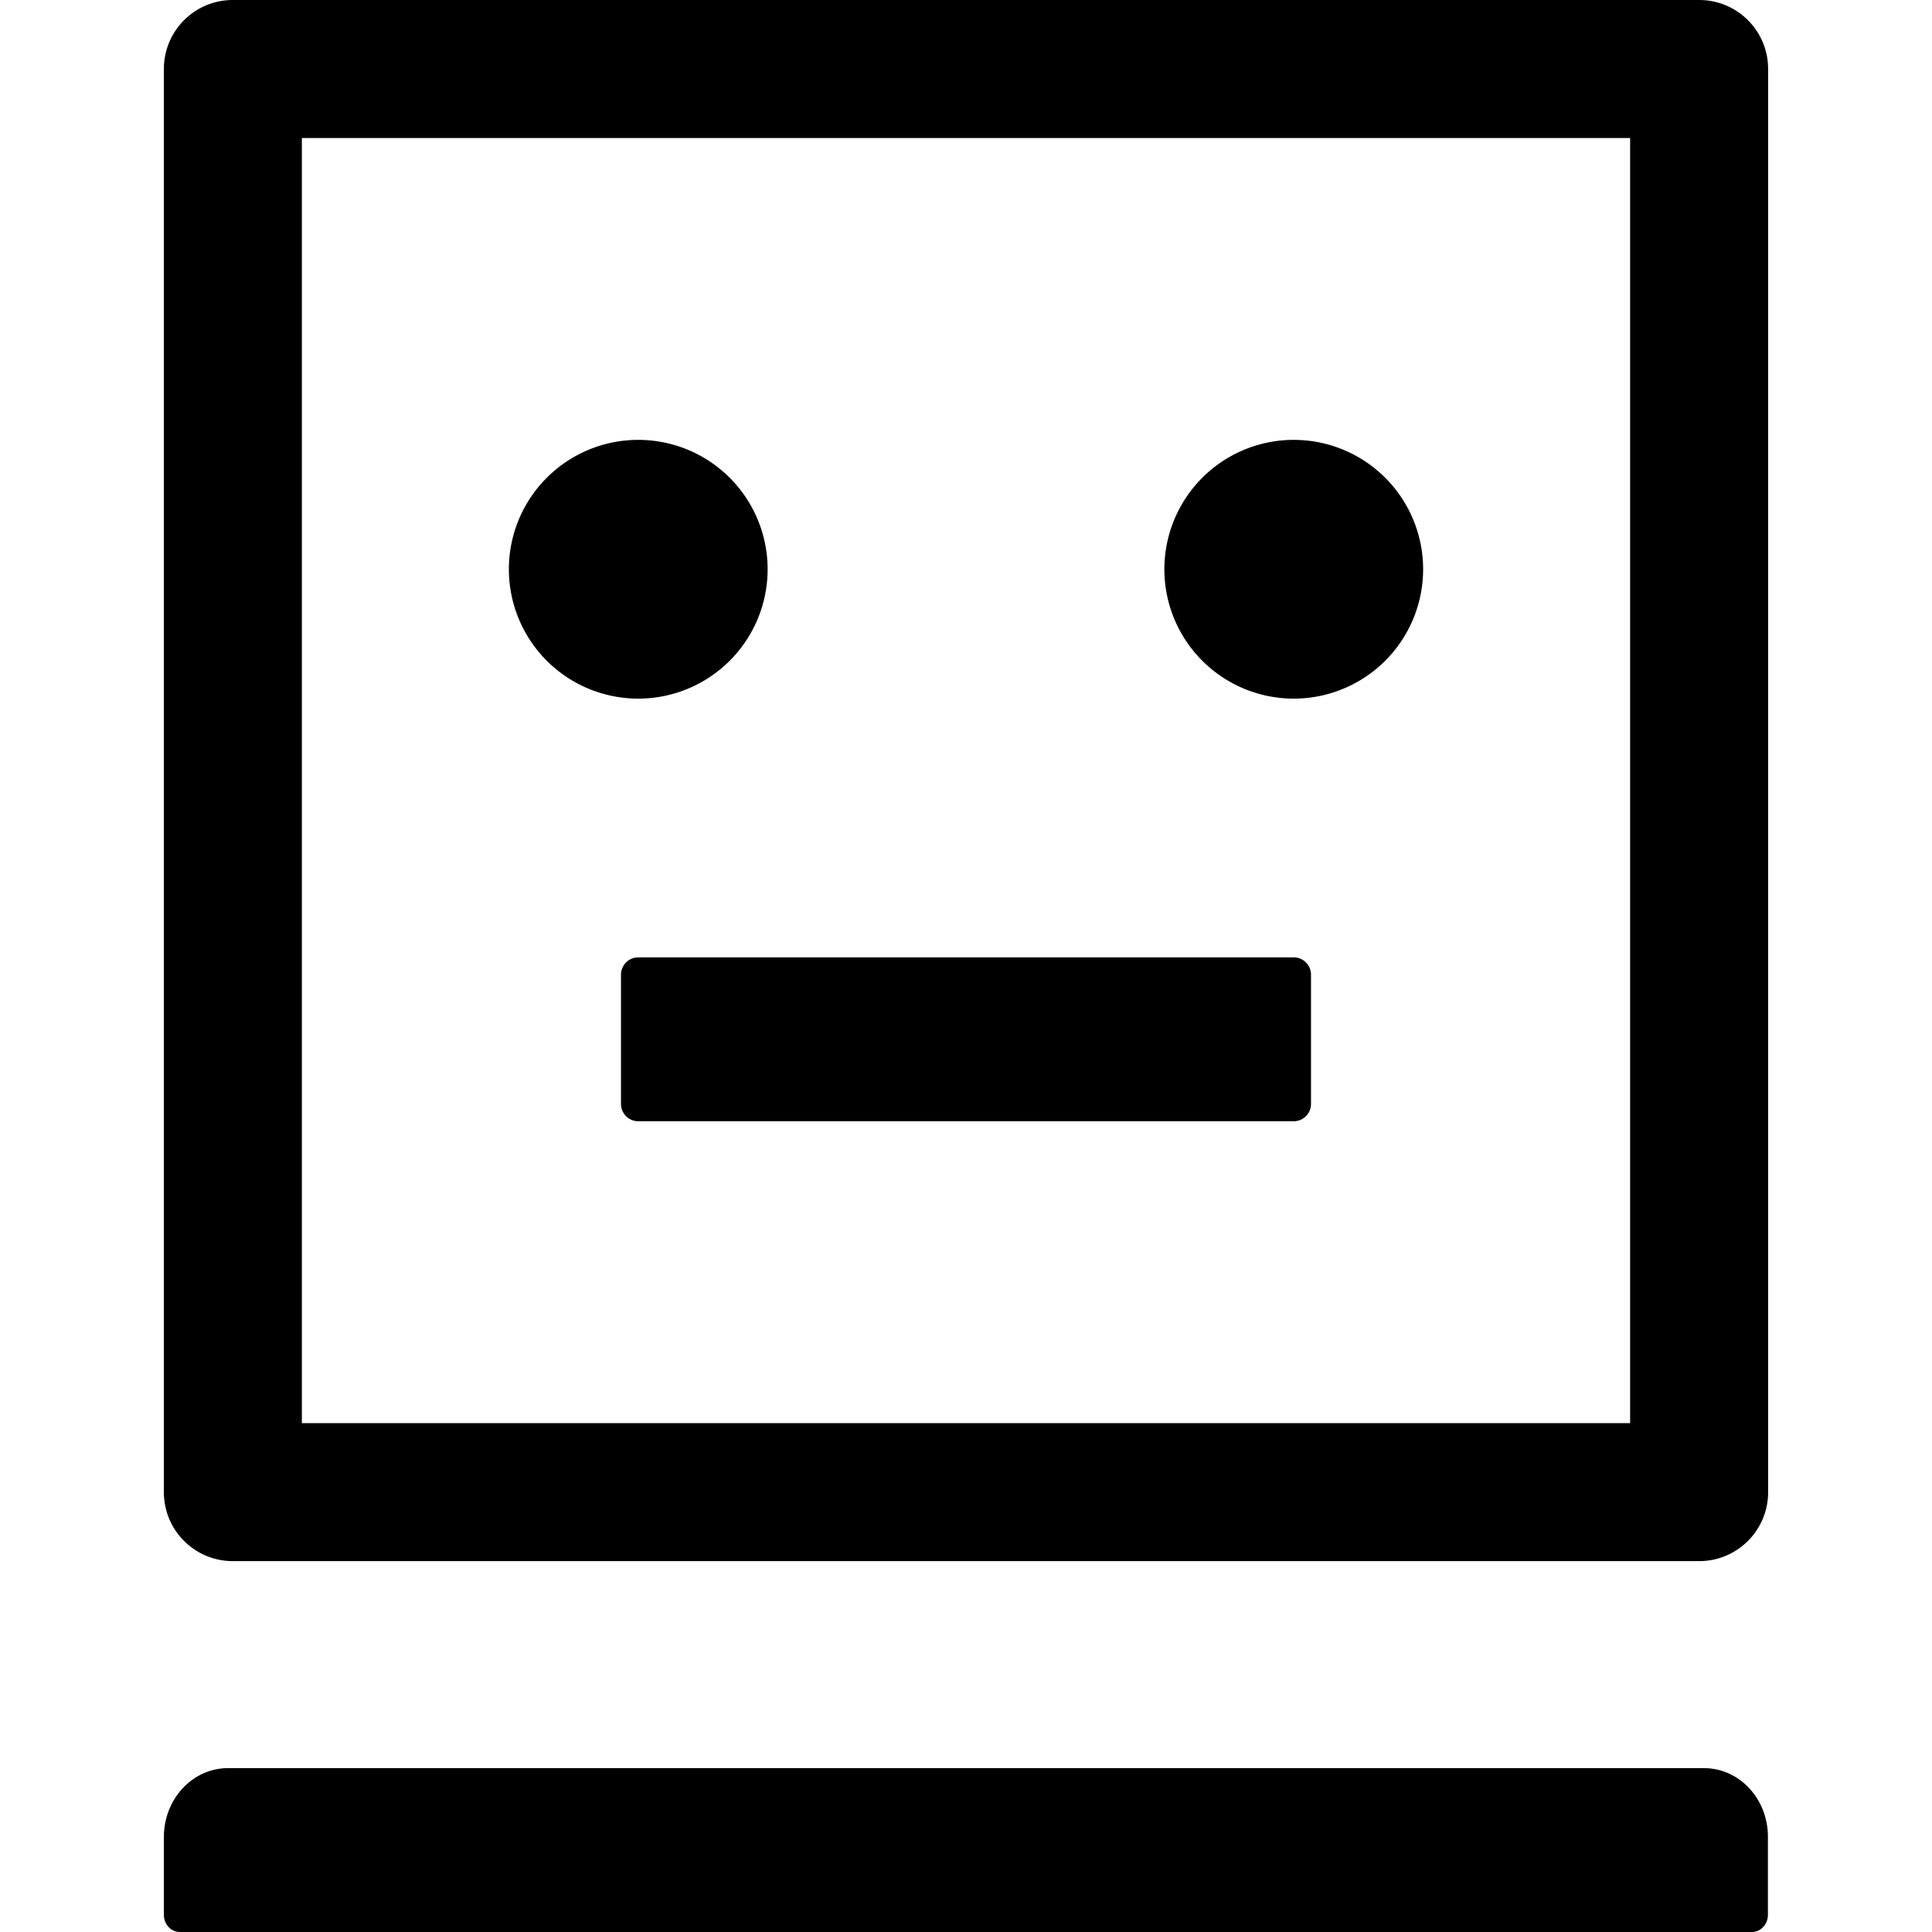 <svg t="1715480584285" class="icon" viewBox="0 0 1024 1024" version="1.1" xmlns="http://www.w3.org/2000/svg" p-id="2614" width="64" height="64"><path d="M269.714 301.714a68.571 68.571 0 1 0 137.143 0 68.571 68.571 0 1 0-137.143 0zM900.571 0H123.429c-20.229 0-36.571 16.343-36.571 36.571v754.286c0 20.229 16.343 36.571 36.571 36.571h777.143c20.229 0 36.571-16.343 36.571-36.571V36.571c0-20.229-16.343-36.571-36.571-36.571z m-36.571 754.286H160V73.143h704v681.143zM617.143 301.714a68.571 68.571 0 1 0 137.143 0 68.571 68.571 0 1 0-137.143 0z m285.943 635.429H120.914c-18.857 0-34.057 16.343-34.057 36.571v41.143c0 5.029 3.771 9.143 8.457 9.143h833.257c4.686 0 8.457-4.114 8.457-9.143v-41.143c0.114-20.229-15.086-36.571-33.943-36.571zM685.714 507.429H338.286c-5.029 0-9.143 4.114-9.143 9.143v68.571c0 5.029 4.114 9.143 9.143 9.143h347.429c5.029 0 9.143-4.114 9.143-9.143v-68.571c0-5.029-4.114-9.143-9.143-9.143z" p-id="2615"></path></svg>